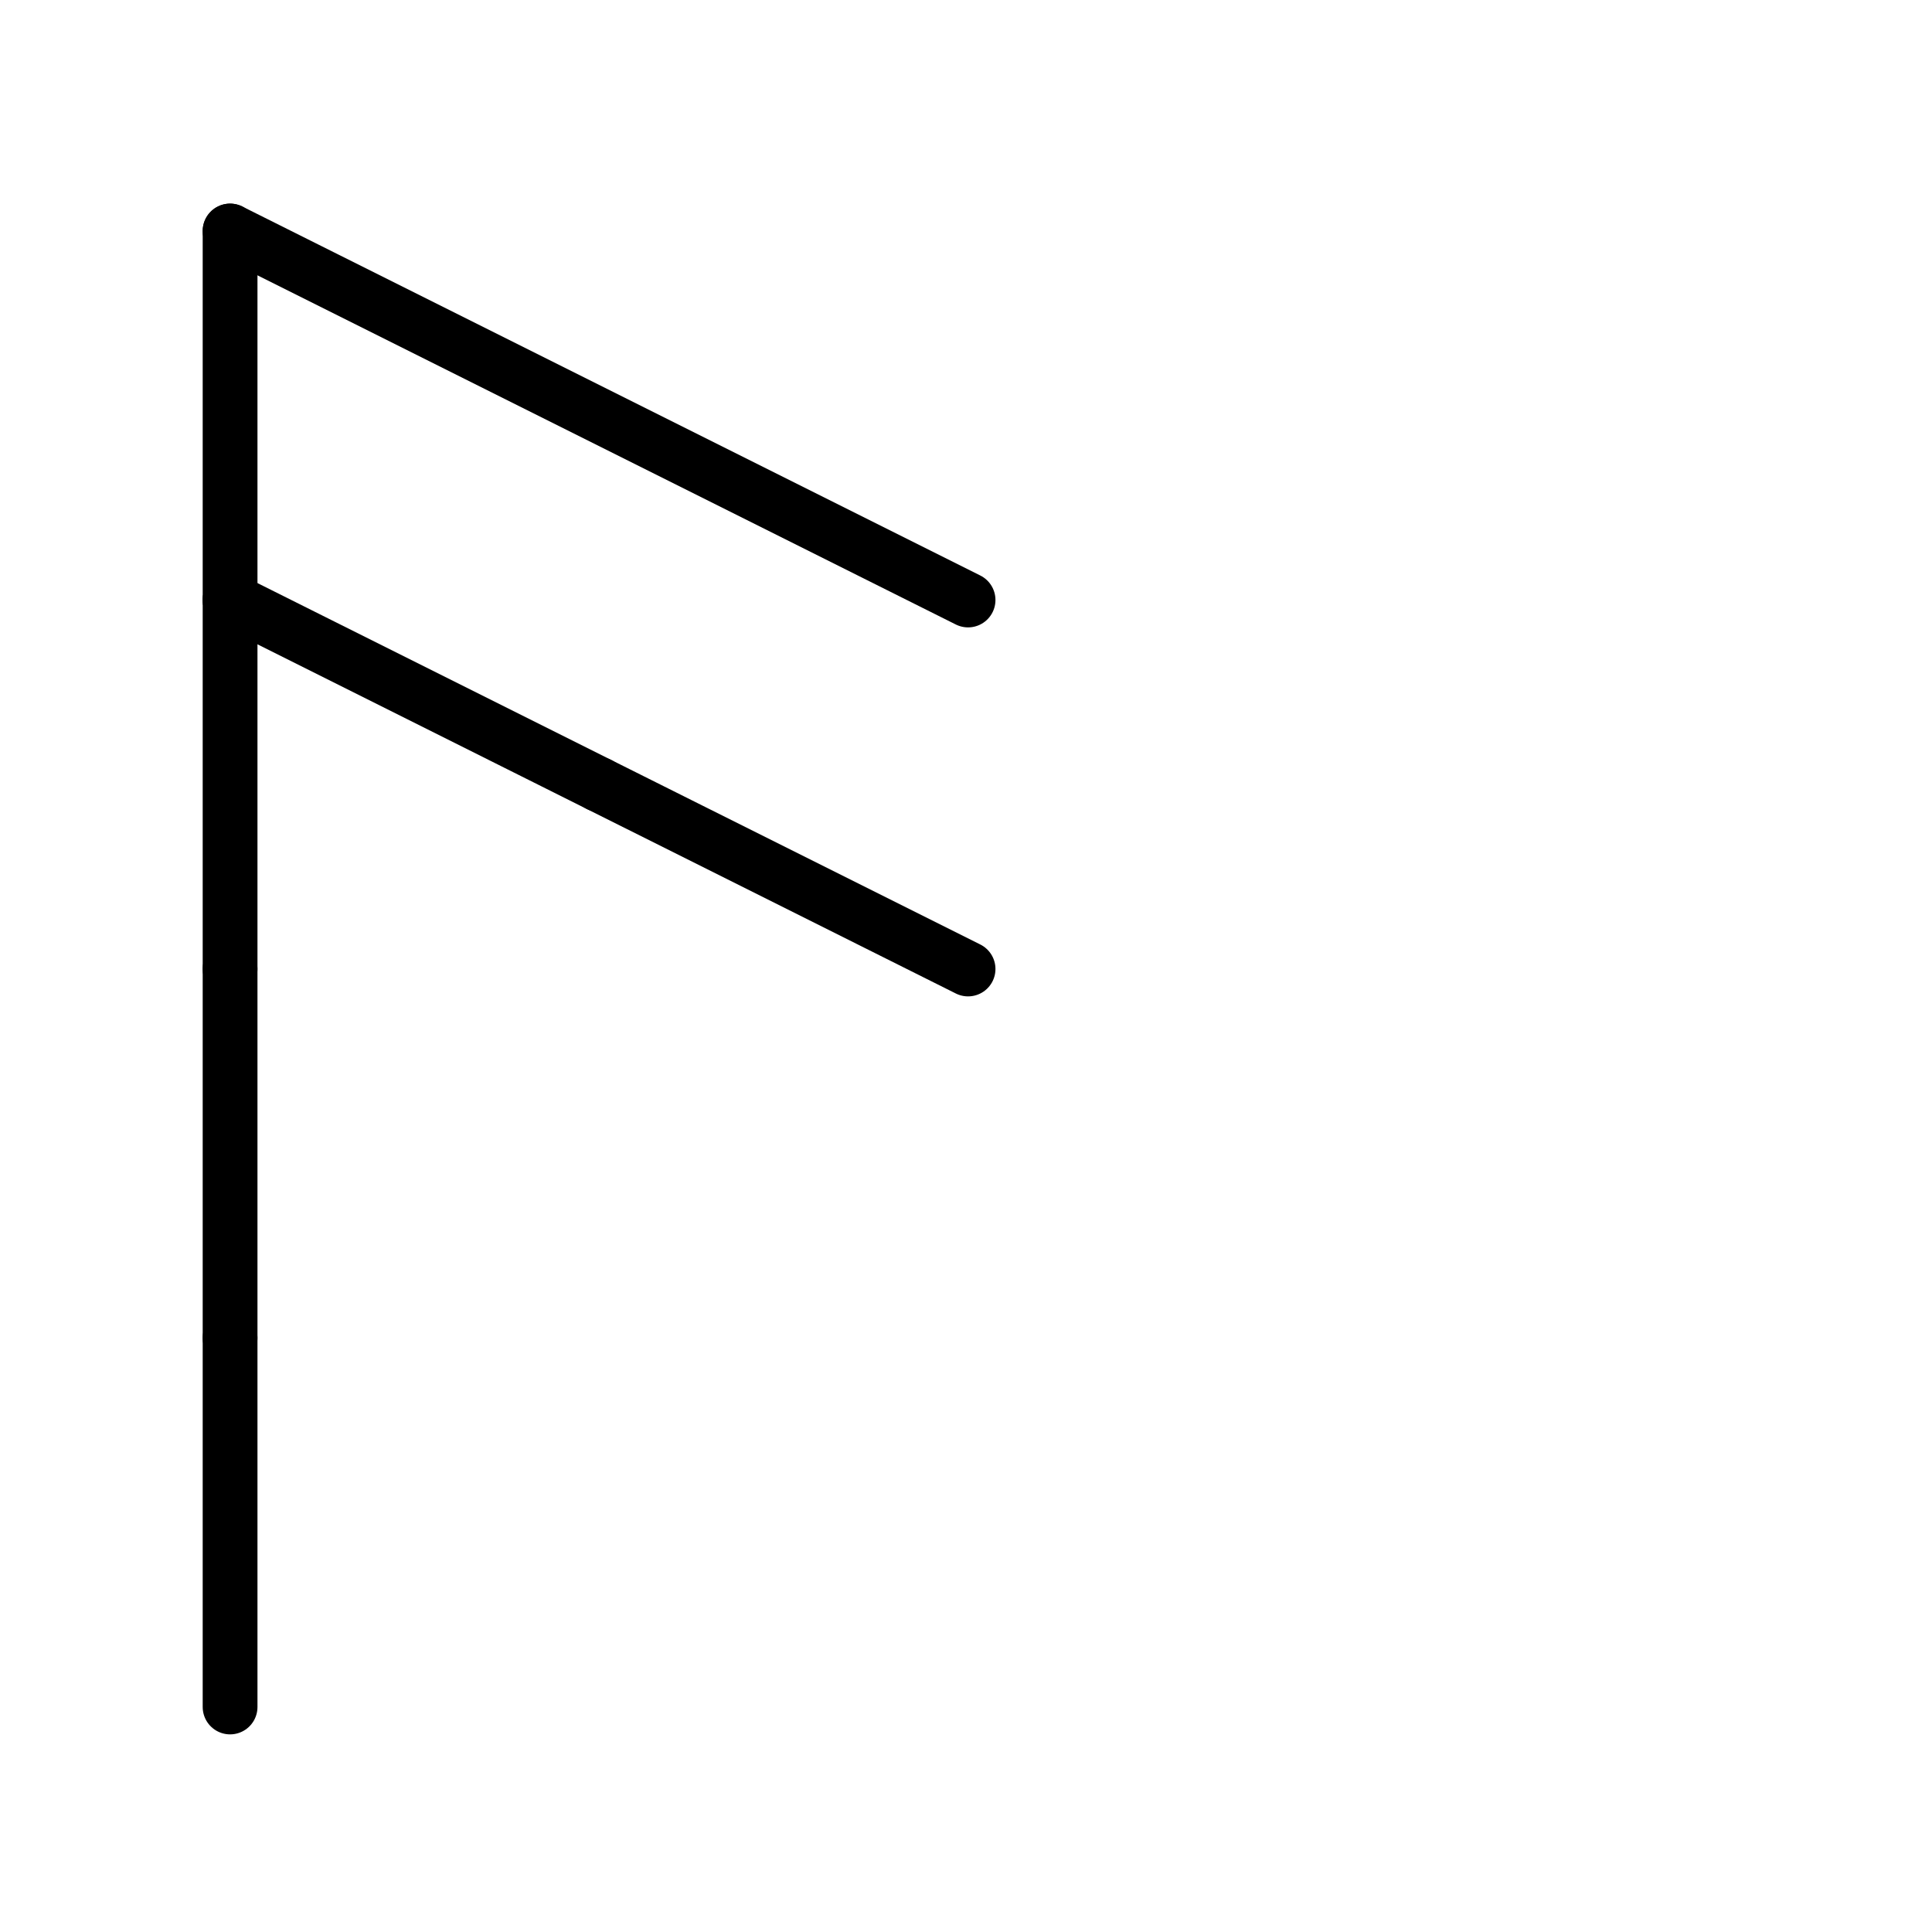 <?xml version="1.0" encoding="UTF-8" standalone="no"?>
<svg
   viewBox="0 0 100 100"
   width="100"
   height="100"
   version="1.1"
   id="svg1059"
   sodipodi:docname="AB.svg"
   inkscape:version="1.1.2 (0a00cf5339, 2022-02-04, custom)"
   xmlns:inkscape="http://www.inkscape.org/namespaces/inkscape"
   xmlns:sodipodi="http://sodipodi.sourceforge.net/DTD/sodipodi-0.dtd"
   xmlns="http://www.w3.org/2000/svg"
   xmlns:svg="http://www.w3.org/2000/svg">
  <sodipodi:namedview
     id="namedview1061"
     pagecolor="#ffffff"
     bordercolor="#666666"
     borderopacity="1.0"
     inkscape:pageshadow="2"
     inkscape:pageopacity="0.0"
     inkscape:pagecheckerboard="0"
     showgrid="false"
     width="100px"
     inkscape:zoom="5.9223907"
     inkscape:cx="51.415048"
     inkscape:cy="46.433951"
     inkscape:window-width="1920"
     inkscape:window-height="1017"
     inkscape:window-x="-8"
     inkscape:window-y="-8"
     inkscape:window-maximized="1"
     inkscape:current-layer="g1057" />
  <desc
     id="desc977">ルーンベース.dxf - scale = 25.4, origin = (0.0, 0.0), method = file</desc>
  <defs
     id="defs991">
    <marker
       id="DistanceX"
       orient="auto"
       refX="0"
       refY="0"
       style="overflow:visible">
      <path
         d="M 3,-3 -3,3 M 0,-5 V 5"
         style="stroke:#000000;stroke-width:0.5"
         id="path979" />
    </marker>
    <pattern
       id="Hatch"
       patternUnits="userSpaceOnUse"
       width="8"
       height="8"
       x="0"
       y="0">
      <path
         d="M8 4 l-4,4"
         stroke="#000000"
         stroke-width="0.25"
         linecap="square"
         id="path982" />
      <path
         d="M6 2 l-4,4"
         stroke="#000000"
         stroke-width="0.25"
         linecap="square"
         id="path984" />
      <path
         d="M4 0 l-4,4"
         stroke="#000000"
         stroke-width="0.25"
         linecap="square"
         id="path986" />
    </pattern>
    <symbol
       id="*MODEL_SPACE" />
    <symbol
       id="*PAPER_SPACE" />
  </defs>
  <g
     inkscape:groupmode="layer"
     inkscape:label="0"
     id="g1057">
    <path
       style="fill:none;stroke:#000000;stroke-width:2.835;stroke-miterlimit:4;stroke-dasharray:none;stroke-linejoin:round;stroke-linecap:round"
       d="M 50.107,31.056 11.909,11.957"
       id="path993" />
    <path
       style="fill:none;stroke:#000000;stroke-width:2.835;stroke-miterlimit:4;stroke-dasharray:none;stroke-linejoin:round;stroke-linecap:round"
       d="m 11.909,69.254 v 19.099"
       id="path1017" />
    <path
       style="fill:none;stroke:#000000;stroke-width:2.835;stroke-miterlimit:4;stroke-dasharray:none;stroke-linejoin:round;stroke-linecap:round"
       d="M 11.909,50.155 V 69.254"
       id="path1019" />
    <path
       style="fill:none;stroke:#000000;stroke-width:2.835;stroke-miterlimit:4;stroke-dasharray:none;stroke-linejoin:round;stroke-linecap:round"
       d="m 11.909,31.056 v 19.099"
       id="path1023" />
    <path
       style="fill:none;stroke:#000000;stroke-width:2.835;stroke-miterlimit:4;stroke-dasharray:none;stroke-linejoin:round;stroke-linecap:round"
       d="M 31.008,40.606 11.909,31.056"
       id="path1025" />
    <path
       style="fill:none;stroke:#000000;stroke-width:2.835;stroke-miterlimit:4;stroke-dasharray:none;stroke-linejoin:round;stroke-linecap:round"
       d="M 11.909,11.957 V 31.056"
       id="path1027" />
    <path
       style="fill:none;stroke:#000000;stroke-width:2.835;stroke-miterlimit:4;stroke-dasharray:none;stroke-linejoin:round;stroke-linecap:round"
       d="M 50.107,50.155 31.008,40.606"
       id="path1029" />
  </g>
</svg>
